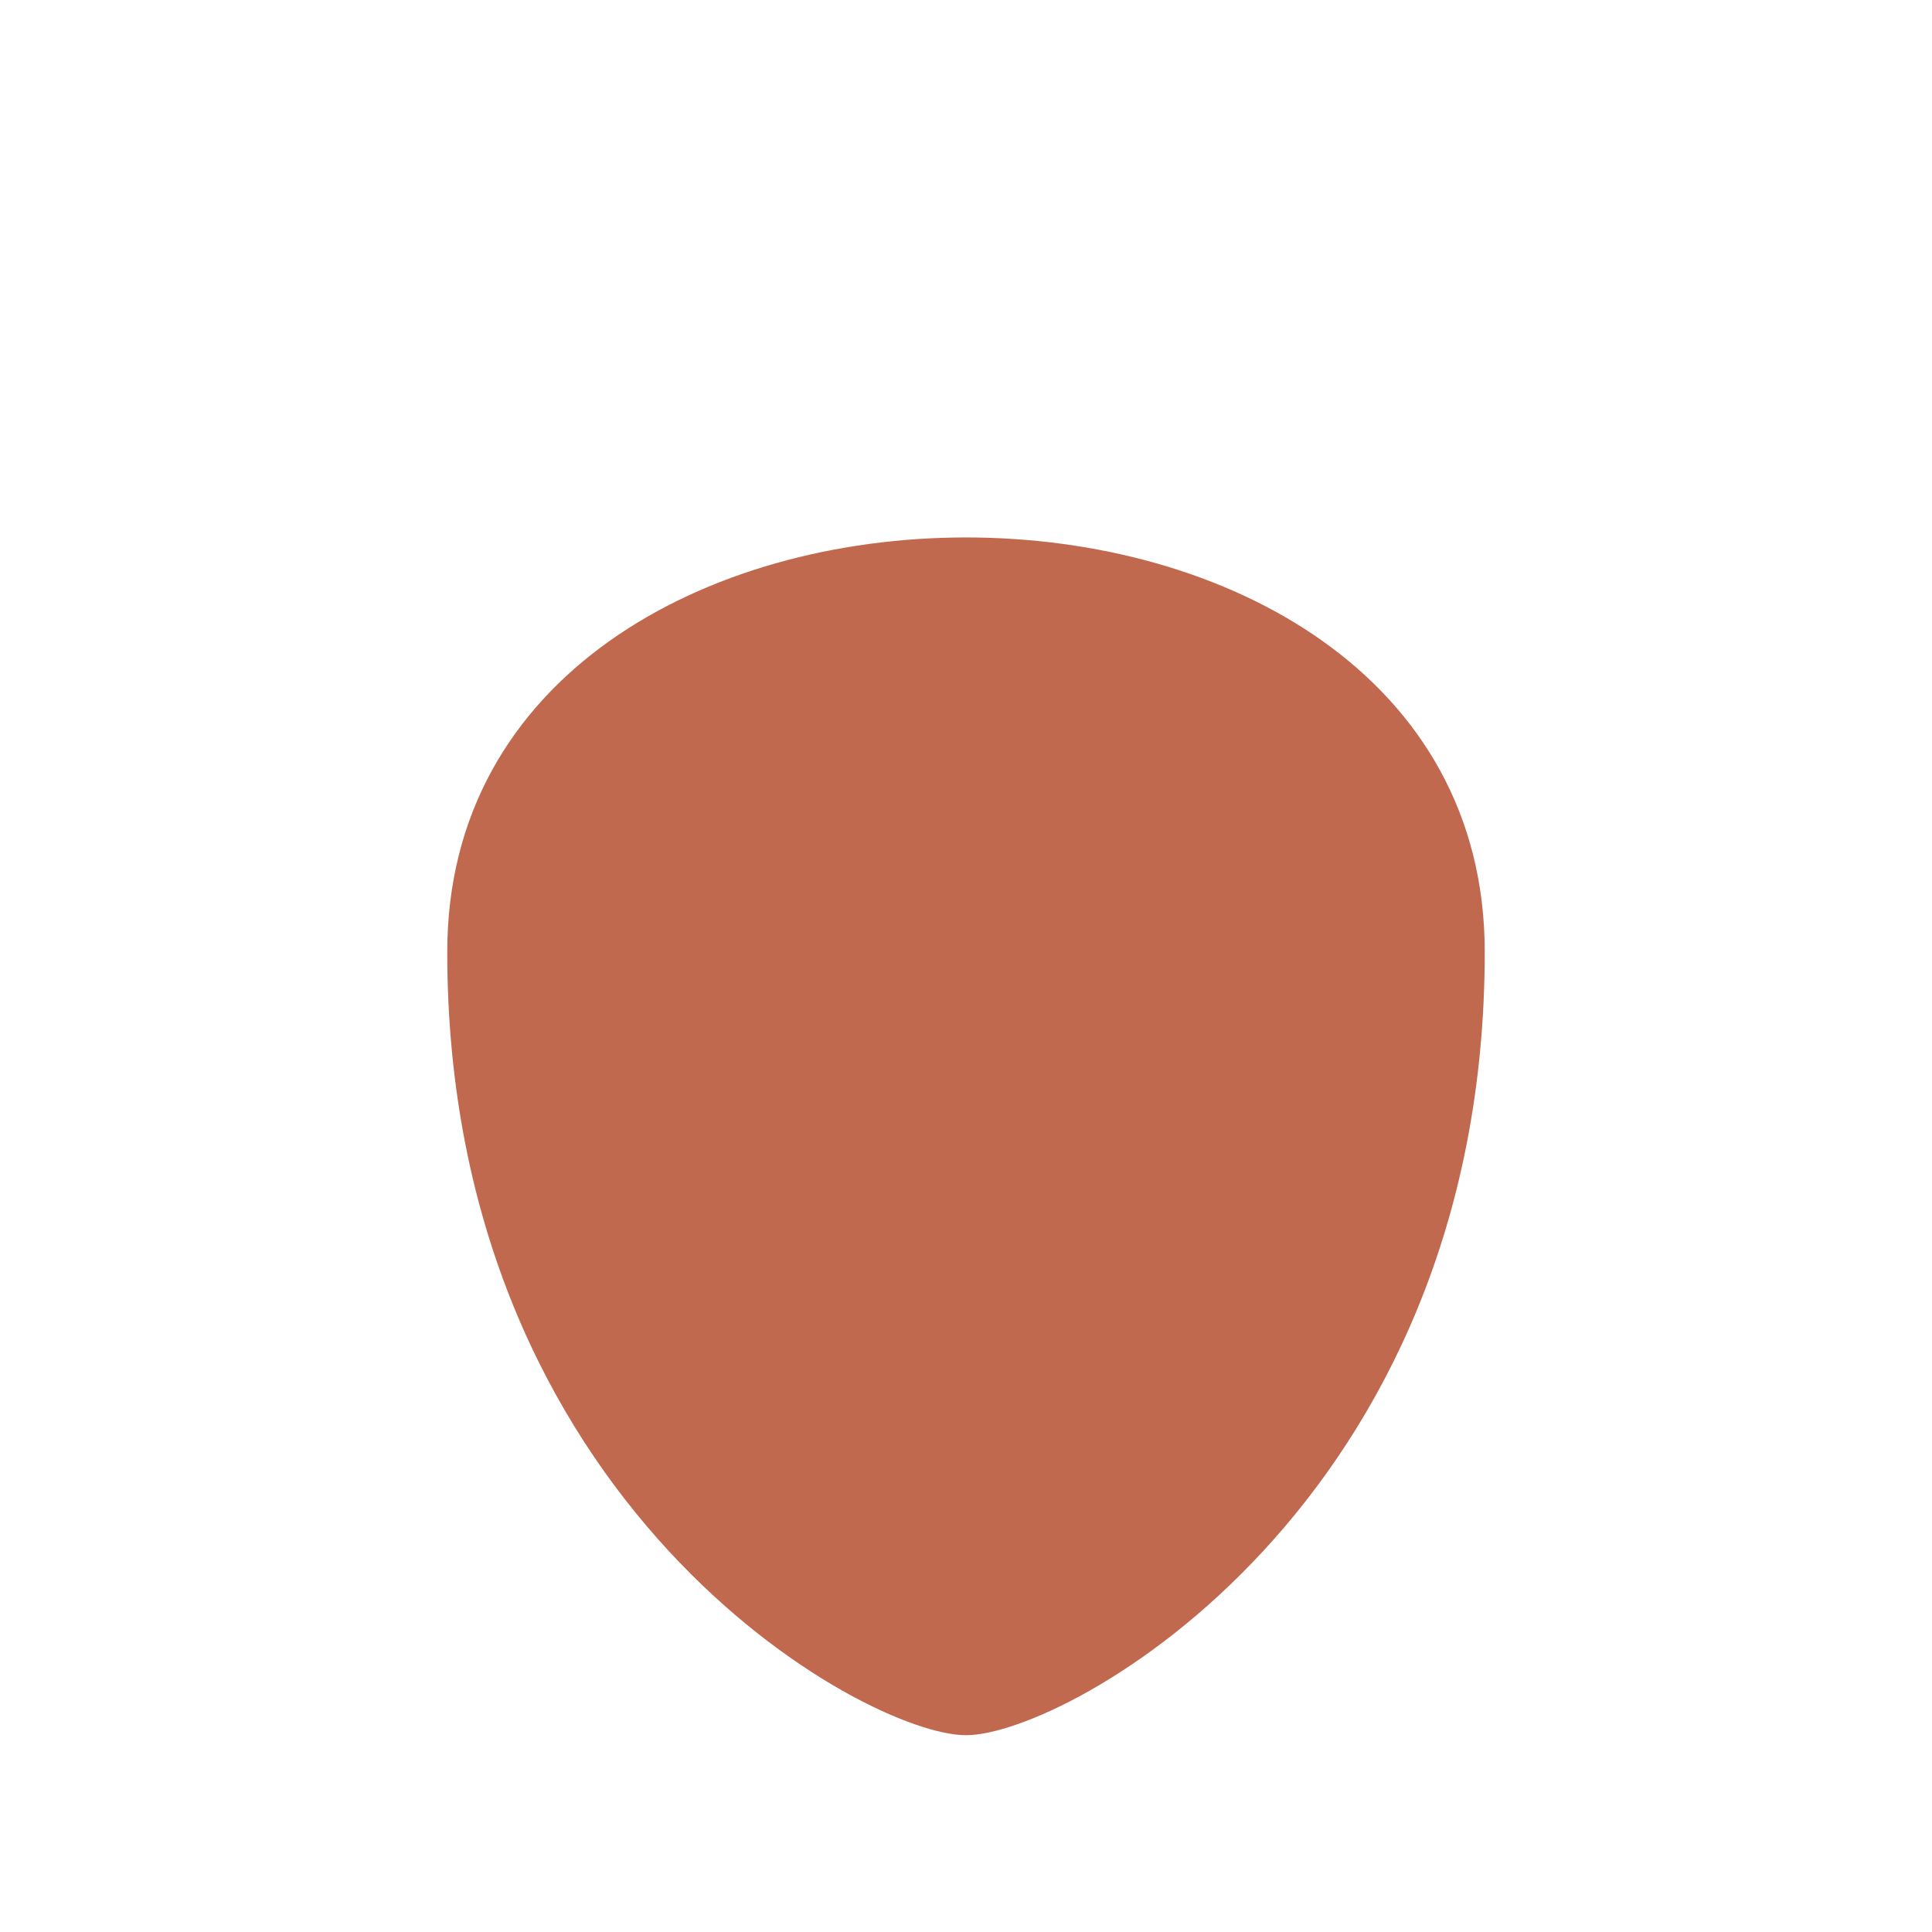 <svg xmlns="http://www.w3.org/2000/svg" viewBox="0 0 36 36">
  <path fill="#C1694F" d="M27.666 17.738c0 10.297-7.774 14.595-9.666 14.595s-9.666-4.298-9.666-14.595c0-10.298 19.332-10.298 19.332 0z"/>
</svg>
